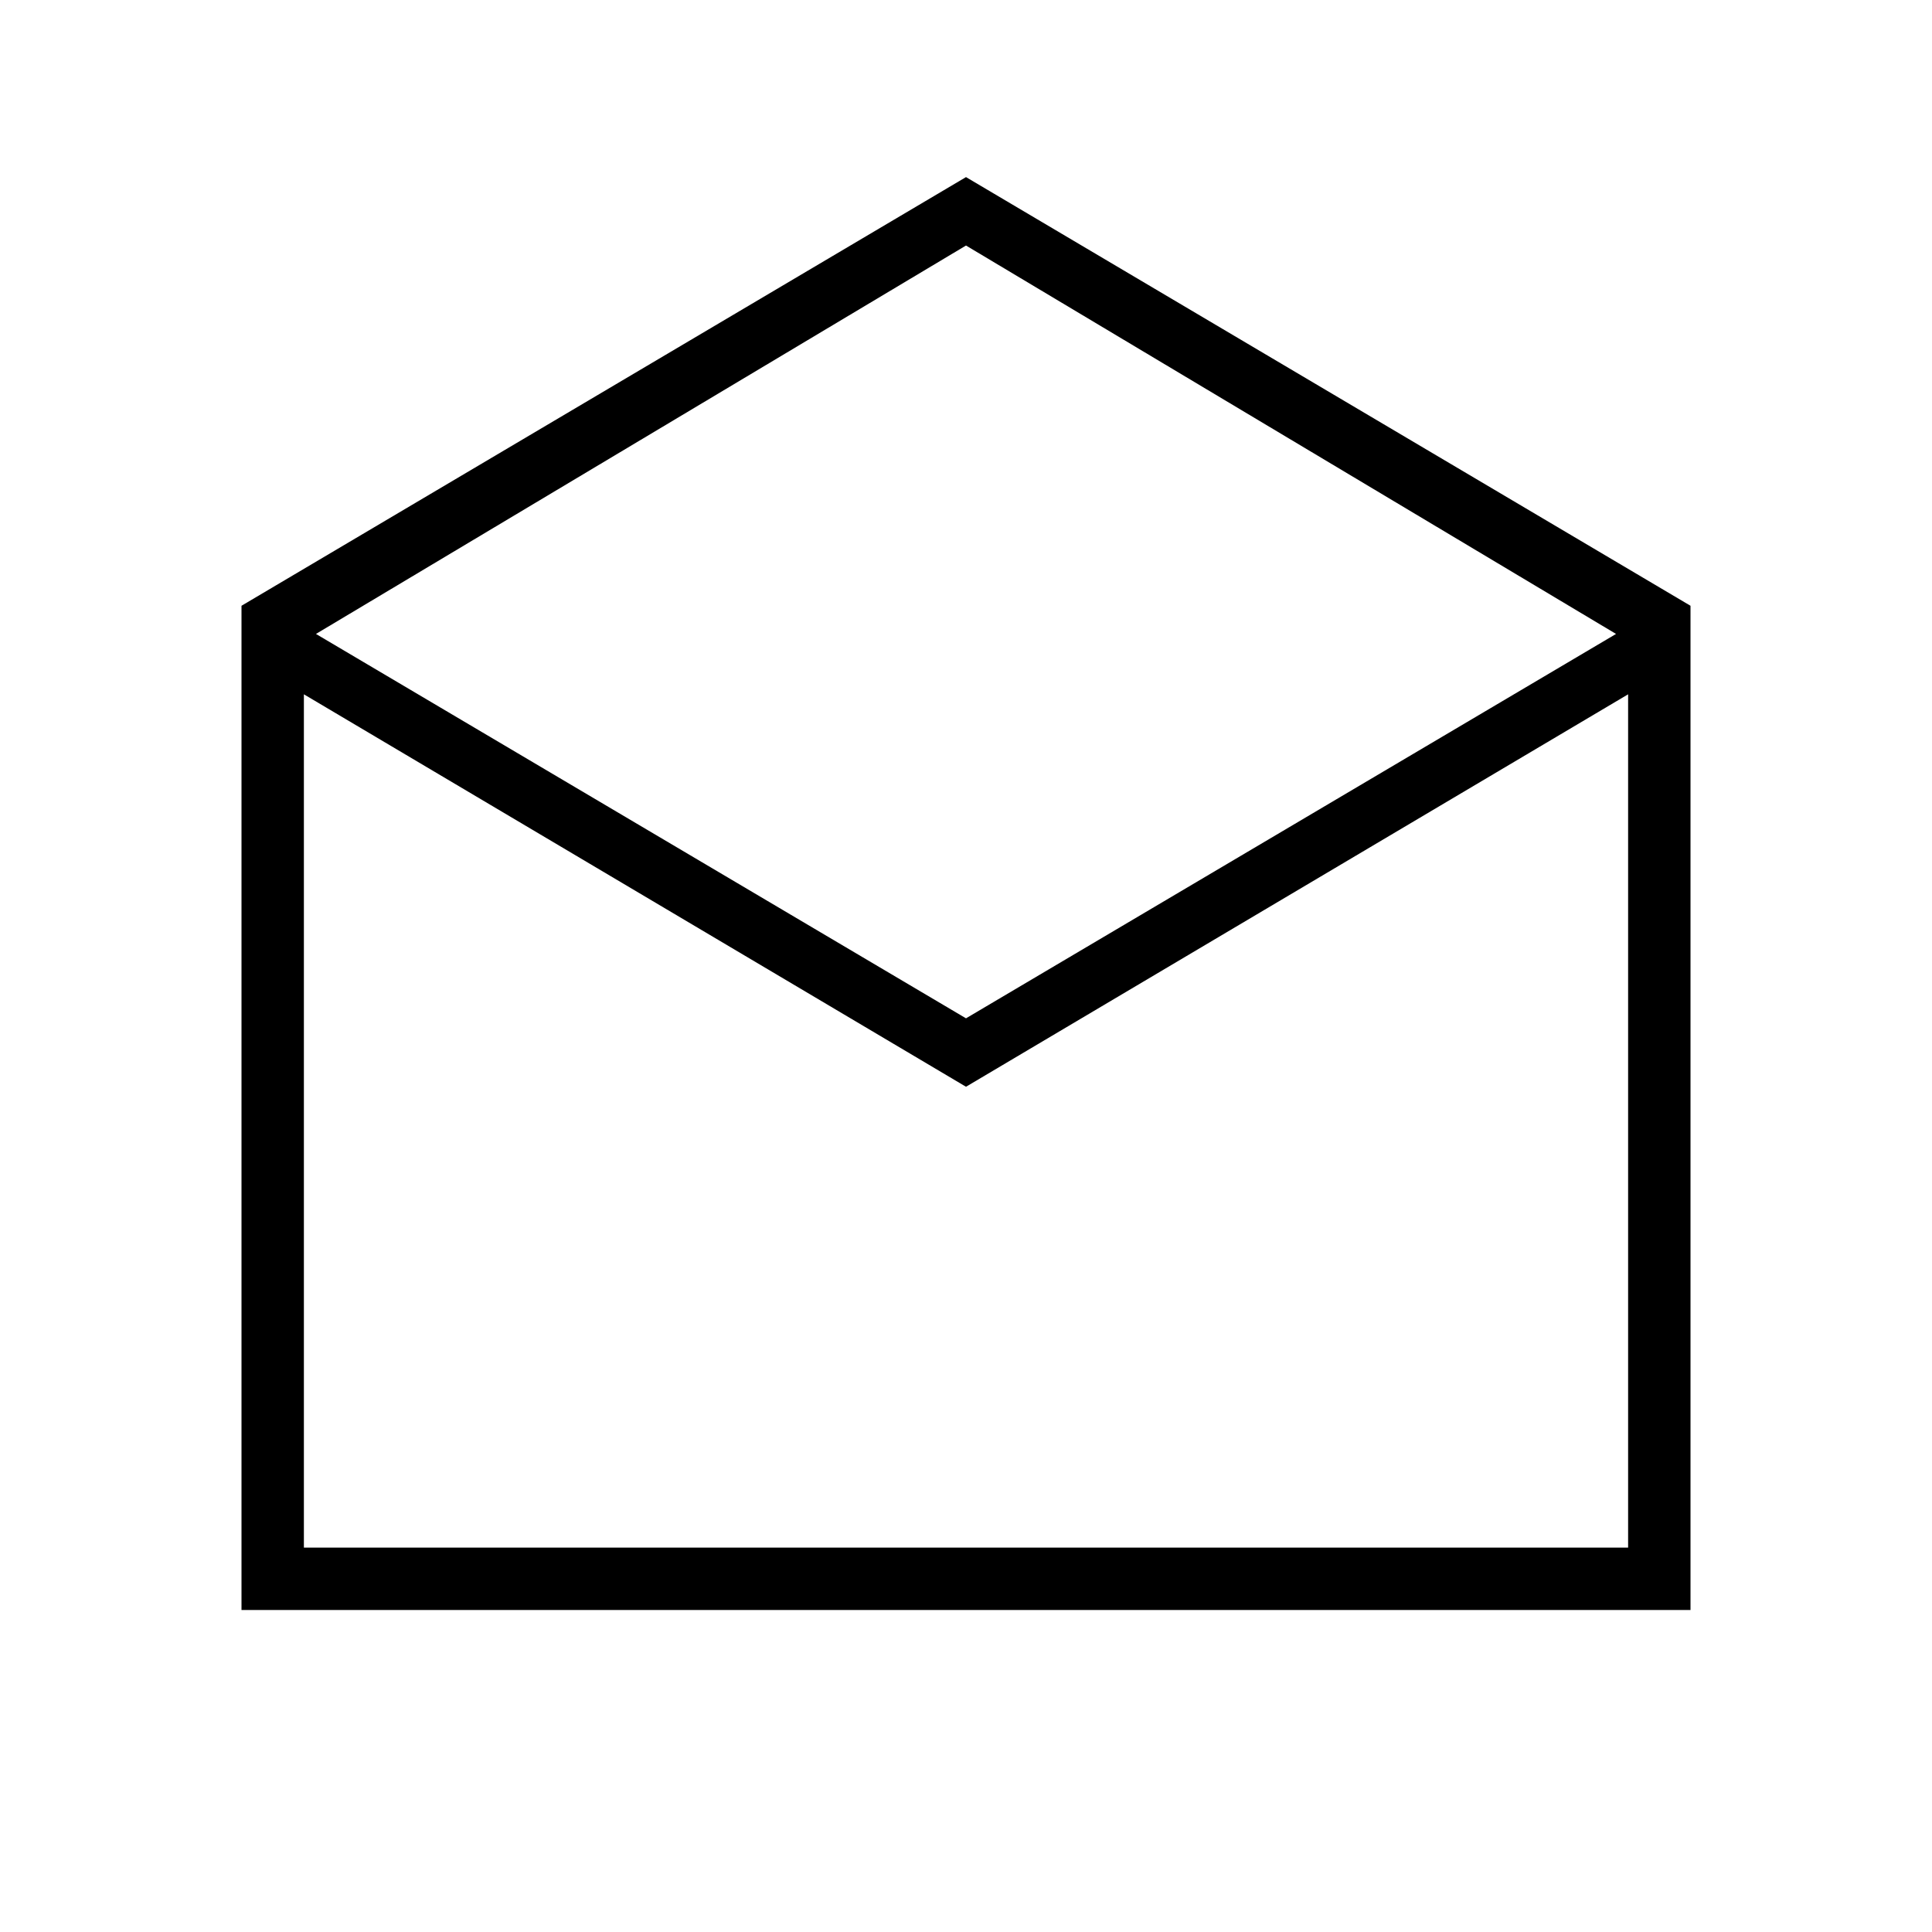<svg xmlns="http://www.w3.org/2000/svg" width="48" height="48"><path d="M6 40V15.05L24 4.4l18 10.65V40zm18-14.7 16.15-9.55L24 6.1 7.85 15.75zM7.55 38.45h32.9v-21.2L24 27 7.55 17.25zm0 0h32.9z"/></svg>